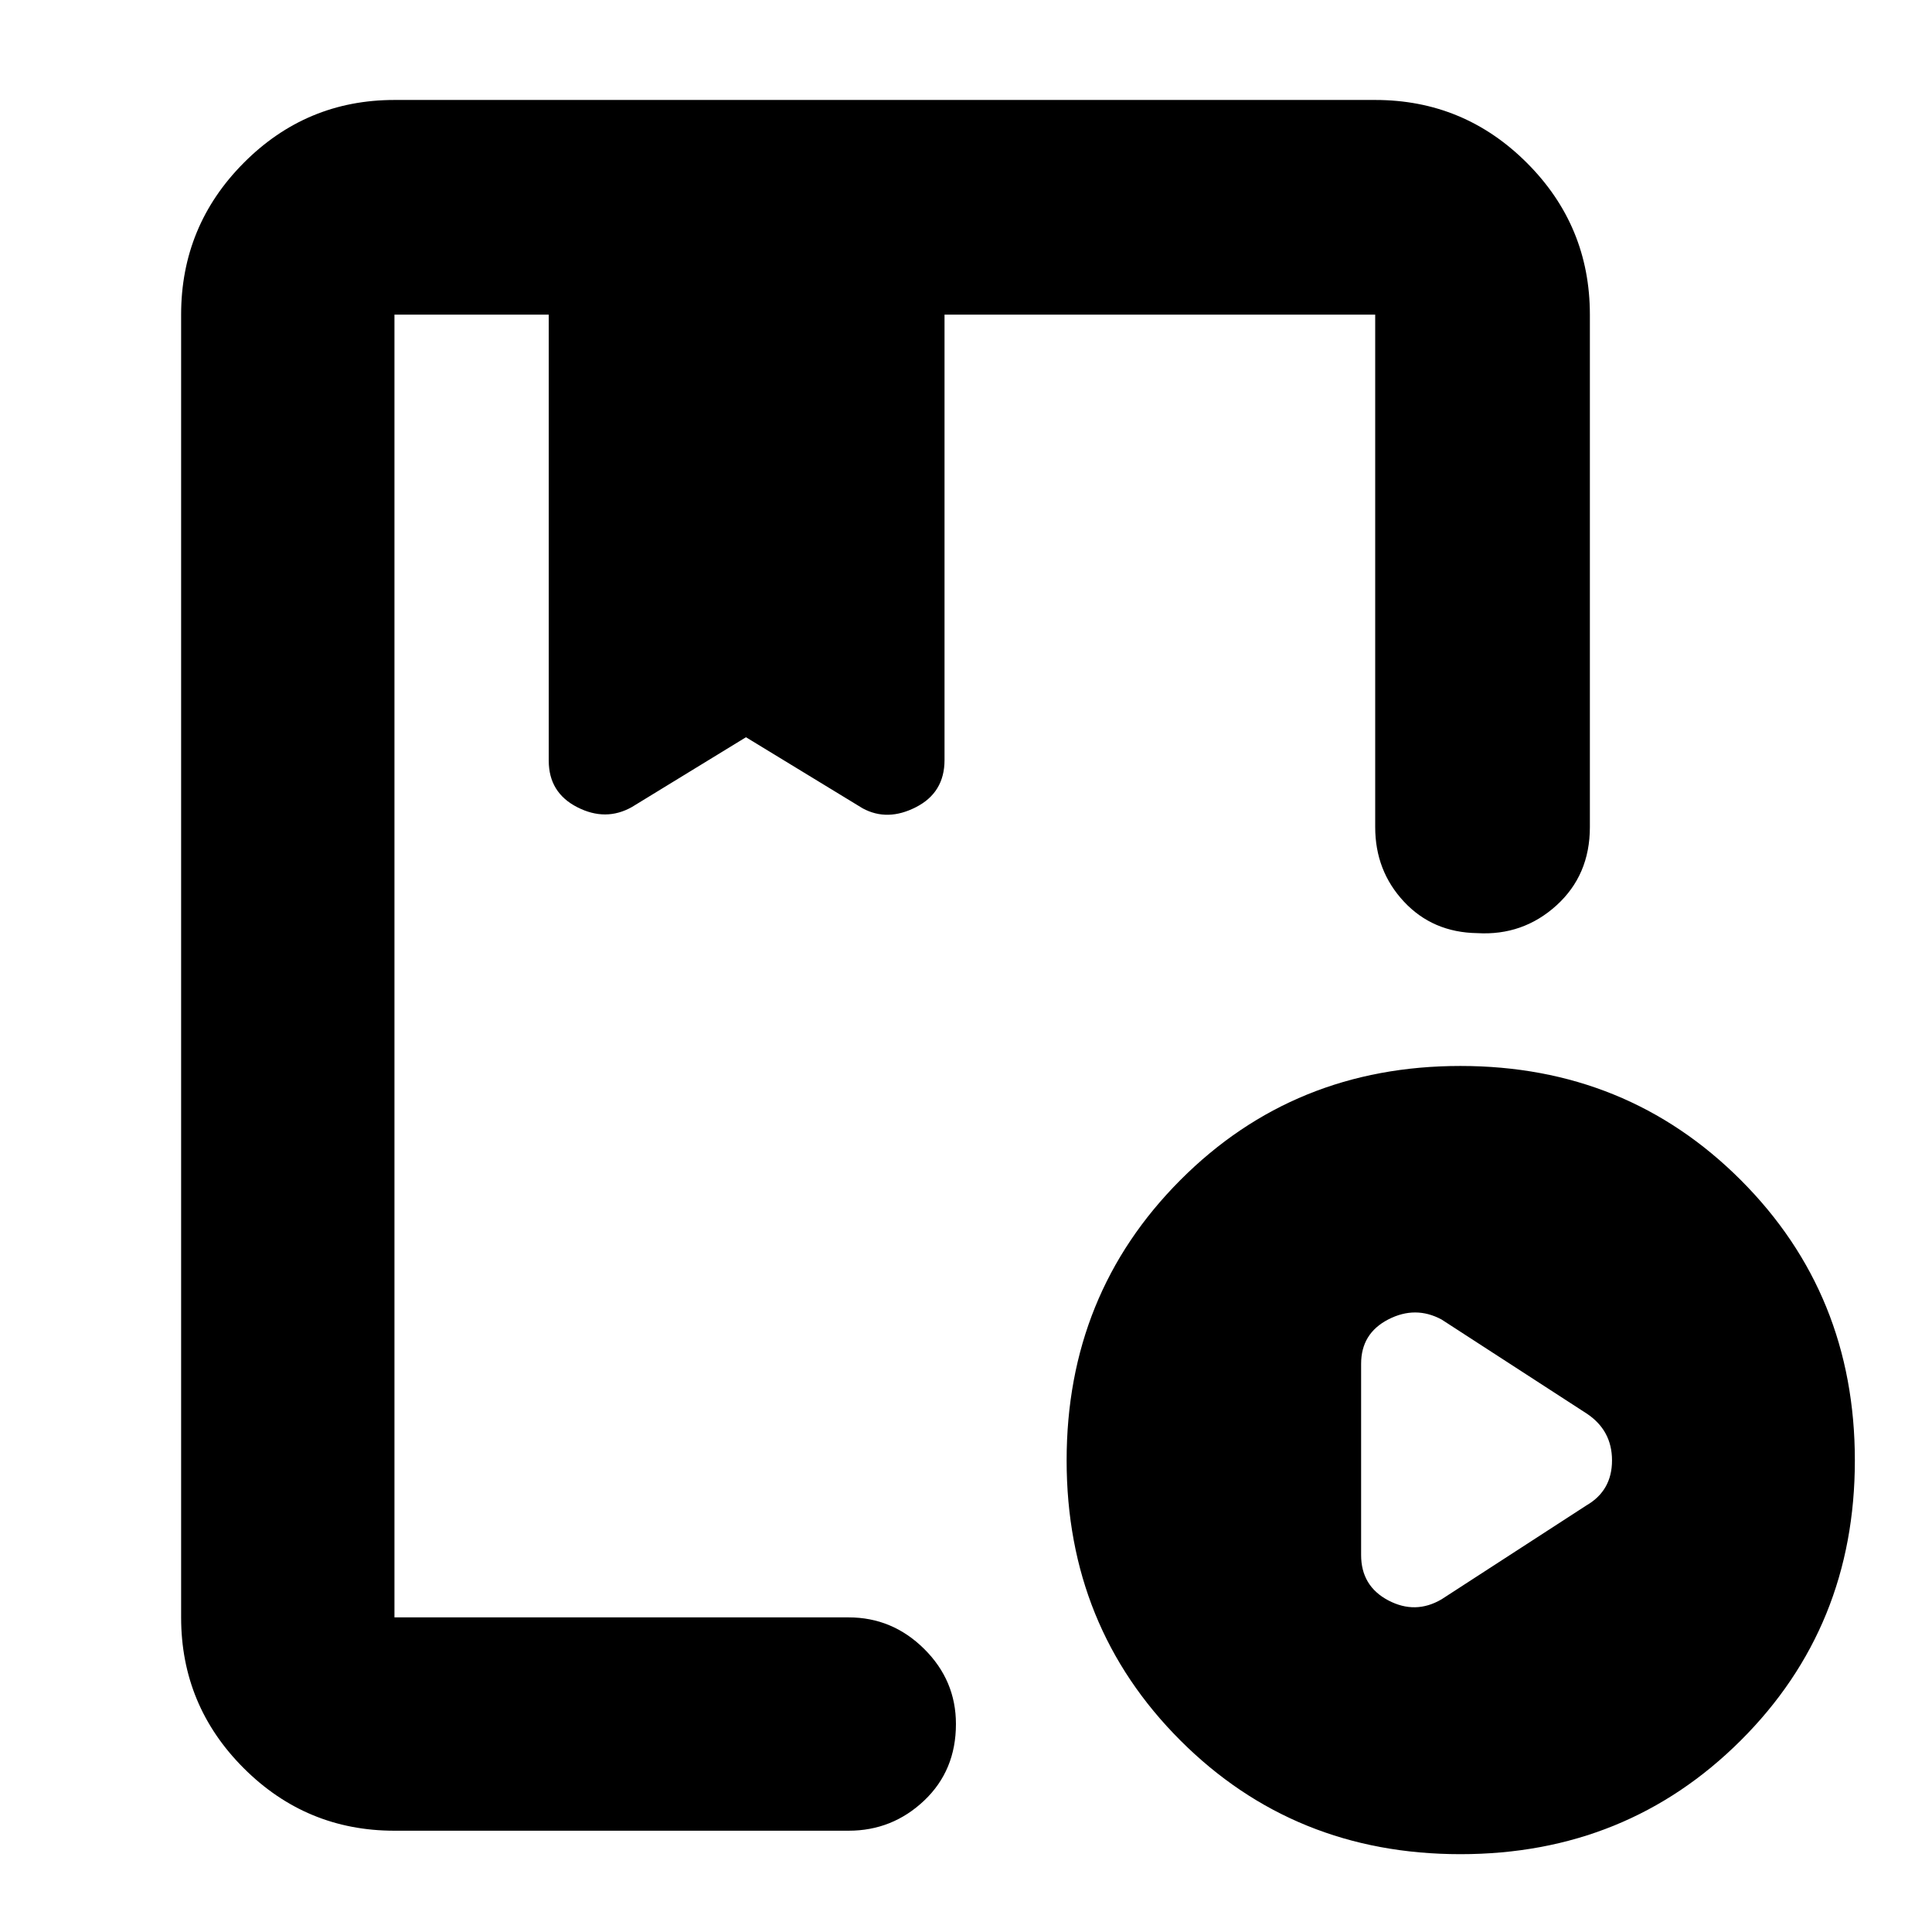 <svg xmlns="http://www.w3.org/2000/svg" height="40" viewBox="0 -960 960 960" width="40"><path d="M196-50.33q-43.82 0-74.91-31.09Q90-112.51 90-156.33v-647.34q0-44.1 31.09-75.38 31.09-31.28 74.91-31.28h487.33q44.1 0 75.39 31.28Q790-847.77 790-803.67V-549q0 23.85-16.65 38.93-16.65 15.07-39.34 13.74-22.1-.34-36.39-15.64-14.29-15.31-14.29-37.03v-254.67h-214v221.34q0 16.13-14.16 23.39-14.17 7.27-26.5.61l-58-35.34L314-559q-13 7.33-27.17.09-14.16-7.24-14.16-23.09v-221.67H196v647.34h225.67q21.73 0 37.53 15.65t15.8 37.34q0 23.09-15.8 38.05-15.8 14.96-37.53 14.96H196Zm529.67 11.66q-82.63 0-139.15-56.52Q530-151.71 530-234.33q0-82.62 56.52-139.31t139.15-56.69q82.62 0 139.31 56.69t56.69 139.31q0 82.62-56.69 139.14-56.69 56.52-139.31 56.52Zm-9.34-126.66 72-46.67Q801-219.36 801-234.33q0-14.98-12.67-23.34l-72-46.66q-13-7-26.5-.05-13.5 6.96-13.5 22.05v95q0 15.43 13.5 22.55 13.5 7.11 26.5-.55Zm-449-638.34H464 267.33ZM196-156.33v-647.34V-558.87-593.67v35.34-245.34 647.34Z"/></svg>